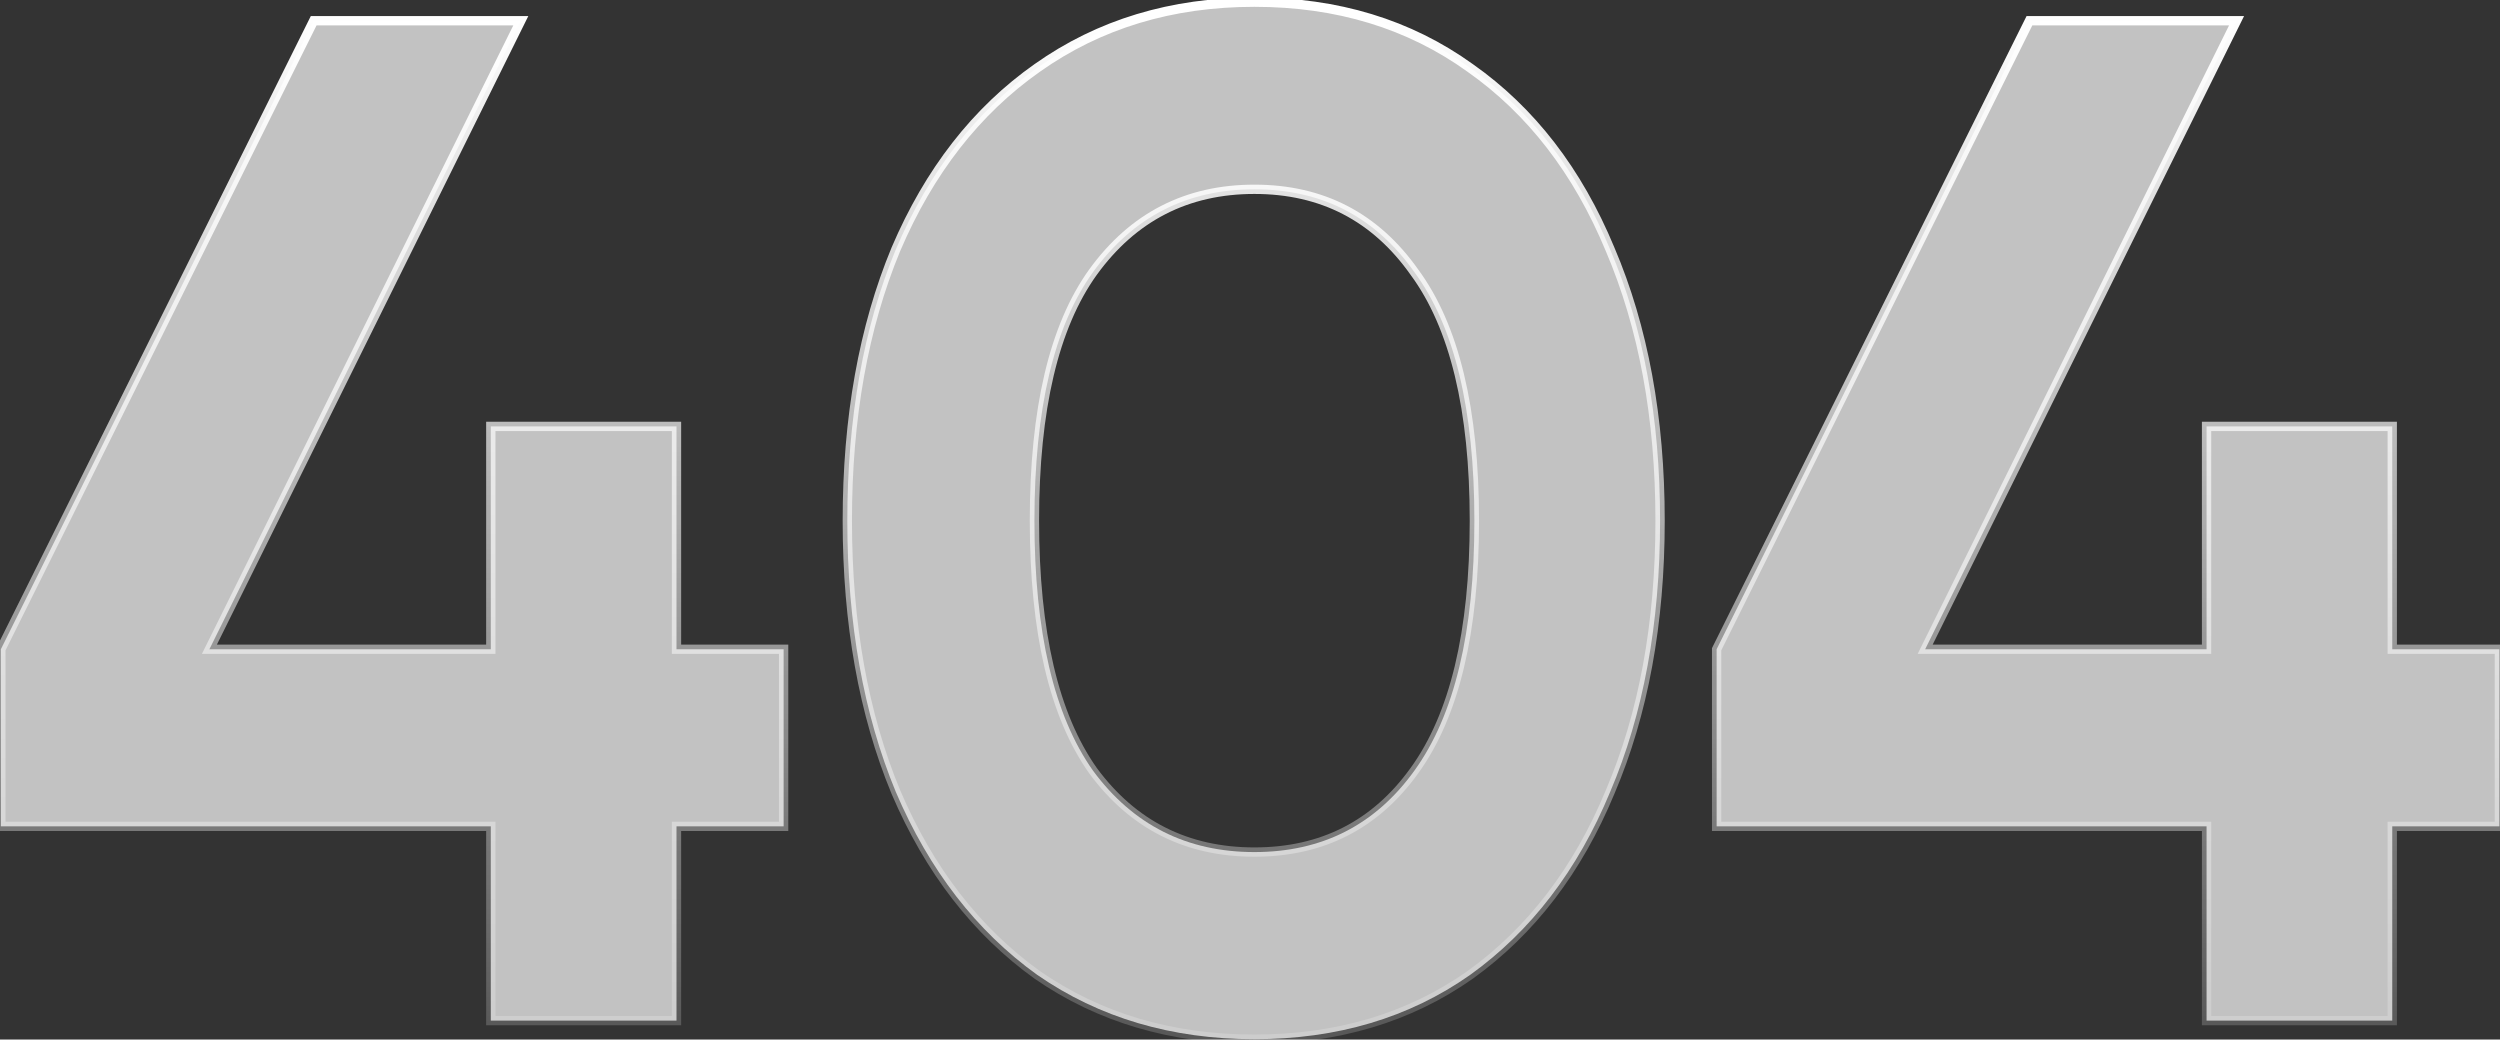<svg width="582" height="242" viewBox="0 0 582 242" fill="none" xmlns="http://www.w3.org/2000/svg">
<rect x="0" y="0" width="582" height="242" fill="#333333" stroke="none"/>
<path d="M157.488 151.143H182.428V192.377H157.488V237.601H114.259V192.377H0.2V151.143L73.025 4.829H121.242L48.75 151.143H114.259V99.268H157.488V151.143ZM292.026 241.924C272.739 241.924 255.891 236.936 241.481 226.96C227.293 216.763 216.32 202.575 208.56 184.396C201.023 166.218 197.254 145.157 197.254 121.215C197.254 97.273 201.023 76.212 208.56 58.034C216.32 39.855 227.293 25.778 241.481 15.802C255.891 5.605 272.739 0.506 292.026 0.506C311.313 0.506 328.05 5.605 342.239 15.802C356.427 25.778 367.289 39.855 374.827 58.034C382.586 76.212 386.465 97.273 386.465 121.215C386.465 145.157 382.586 166.218 374.827 184.396C367.289 202.575 356.427 216.763 342.239 226.96C328.05 236.936 311.313 241.924 292.026 241.924ZM292.026 198.362C307.766 198.362 320.181 192.044 329.27 179.408C338.581 166.55 343.236 147.152 343.236 121.215C343.236 95.277 338.581 75.991 329.27 63.354C320.181 50.496 307.766 44.068 292.026 44.068C276.286 44.068 263.761 50.496 254.45 63.354C245.361 75.991 240.816 95.277 240.816 121.215C240.816 147.152 245.361 166.55 254.45 179.408C263.761 192.044 276.286 198.362 292.026 198.362ZM556.917 151.143H581.857V192.377H556.917V237.601H513.688V192.377H399.629V151.143L472.454 4.829H520.671L448.179 151.143H513.688V99.268H556.917V151.143Z" fill="white" fill-opacity="0.7"/>
<path d="M157.488 151.143H156.405V152.227H157.488V151.143ZM182.428 151.143H183.512V150.059H182.428V151.143ZM182.428 192.377V193.461H183.512V192.377H182.428ZM157.488 192.377V191.293H156.405V192.377H157.488ZM157.488 237.601V238.685H158.572V237.601H157.488ZM114.259 237.601H113.175V238.685H114.259V237.601ZM114.259 192.377H115.343V191.293H114.259V192.377ZM0.2 192.377H-0.883V193.461H0.2V192.377ZM0.2 151.143L-0.77 150.66L-0.883 150.888V151.143H0.2ZM73.025 4.829V3.745H72.354L72.055 4.346L73.025 4.829ZM121.242 4.829L122.213 5.31L122.988 3.745H121.242V4.829ZM48.75 151.143L47.779 150.662L47.004 152.227H48.75V151.143ZM114.259 151.143V152.227H115.343V151.143H114.259ZM114.259 99.268V98.184H113.175V99.268H114.259ZM157.488 99.268H158.572V98.184H157.488V99.268ZM157.488 152.227H182.428V150.059H157.488V152.227ZM181.344 151.143V192.377H183.512V151.143H181.344ZM182.428 191.293H157.488V193.461H182.428V191.293ZM156.405 192.377V237.601H158.572V192.377H156.405ZM157.488 236.518H114.259V238.685H157.488V236.518ZM115.343 237.601V192.377H113.175V237.601H115.343ZM114.259 191.293H0.2V193.461H114.259V191.293ZM1.284 192.377V151.143H-0.883V192.377H1.284ZM1.171 151.626L73.995 5.311L72.055 4.346L-0.77 150.66L1.171 151.626ZM73.025 5.912H121.242V3.745H73.025V5.912ZM120.271 4.348L47.779 150.662L49.721 151.624L122.213 5.31L120.271 4.348ZM48.75 152.227H114.259V150.059H48.75V152.227ZM115.343 151.143V99.268H113.175V151.143H115.343ZM114.259 100.352H157.488V98.184H114.259V100.352ZM156.405 99.268V151.143H158.572V99.268H156.405ZM241.481 226.96L240.849 227.84L240.856 227.846L240.864 227.851L241.481 226.96ZM208.56 184.396L207.559 184.811L207.564 184.822L208.56 184.396ZM208.56 58.034L207.564 57.608L207.559 57.619L208.56 58.034ZM241.481 15.802L242.105 16.689L242.107 16.687L241.481 15.802ZM342.239 15.802L341.606 16.682L341.615 16.689L342.239 15.802ZM374.827 58.034L373.826 58.449L373.83 58.459L374.827 58.034ZM374.827 184.396L373.83 183.971L373.826 183.981L374.827 184.396ZM342.239 226.96L342.862 227.847L342.871 227.84L342.239 226.96ZM329.27 179.408L328.392 178.773L328.39 178.775L329.27 179.408ZM329.27 63.354L328.385 63.98L328.391 63.989L328.397 63.997L329.27 63.354ZM254.45 63.354L253.572 62.719L253.57 62.721L254.45 63.354ZM254.45 179.408L253.565 180.034L253.571 180.042L253.578 180.051L254.45 179.408ZM292.026 240.841C272.937 240.841 256.308 235.907 242.098 226.069L240.864 227.851C255.473 237.965 272.542 243.008 292.026 243.008V240.841ZM242.114 226.08C228.107 216.013 217.249 201.992 209.557 183.971L207.564 184.822C215.39 203.157 226.48 217.513 240.849 227.84L242.114 226.08ZM209.562 183.981C202.089 165.959 198.338 145.045 198.338 121.215H196.171C196.171 145.27 199.957 166.476 207.559 184.811L209.562 183.981ZM198.338 121.215C198.338 97.385 202.089 76.471 209.562 58.449L207.559 57.619C199.957 75.954 196.171 97.16 196.171 121.215H198.338ZM209.557 58.459C217.248 40.44 228.103 26.533 242.105 16.689L240.858 14.916C226.483 25.023 215.391 39.271 207.564 57.608L209.557 58.459ZM242.107 16.687C256.317 6.631 272.942 1.589 292.026 1.589V-0.578C272.537 -0.578 255.465 4.578 240.855 14.918L242.107 16.687ZM292.026 1.589C311.111 1.589 327.621 6.631 341.606 16.682L342.871 14.922C328.48 4.578 311.515 -0.578 292.026 -0.578V1.589ZM341.615 16.689C355.613 26.531 366.356 40.434 373.826 58.449L375.828 57.619C368.223 39.277 357.24 25.025 342.862 14.916L341.615 16.689ZM373.83 58.459C381.521 76.478 385.382 97.389 385.382 121.215H387.549C387.549 97.157 383.651 75.947 375.823 57.608L373.83 58.459ZM385.382 121.215C385.382 145.041 381.521 165.952 373.83 183.971L375.823 184.822C383.651 166.483 387.549 145.273 387.549 121.215H385.382ZM373.826 183.981C366.355 201.997 355.61 216.015 341.606 226.08L342.871 227.84C357.243 217.511 368.223 203.152 375.828 184.811L373.826 183.981ZM341.615 226.074C327.63 235.907 311.116 240.841 292.026 240.841V243.008C311.51 243.008 328.471 237.965 342.862 227.847L341.615 226.074ZM292.026 199.446C308.11 199.446 320.854 192.964 330.15 180.041L328.39 178.775C319.507 191.125 307.422 197.279 292.026 197.279V199.446ZM330.147 180.044C339.653 166.917 344.32 147.248 344.32 121.215H342.152C342.152 147.057 337.508 166.184 328.392 178.773L330.147 180.044ZM344.32 121.215C344.32 95.184 339.654 75.621 330.142 62.712L328.397 63.997C337.507 76.361 342.152 95.371 342.152 121.215H344.32ZM330.155 62.729C320.862 49.584 308.118 42.984 292.026 42.984V45.151C307.414 45.151 319.499 51.409 328.385 63.98L330.155 62.729ZM292.026 42.984C275.935 42.984 263.085 49.582 253.572 62.719L255.328 63.99C264.437 51.411 276.637 45.151 292.026 45.151V42.984ZM253.57 62.721C244.286 75.629 239.732 95.187 239.732 121.215H241.9C241.9 95.367 246.435 76.352 255.33 63.987L253.57 62.721ZM239.732 121.215C239.732 147.245 244.287 166.909 253.565 180.034L255.335 178.783C246.434 166.192 241.9 147.06 241.9 121.215H239.732ZM253.578 180.051C263.093 192.965 275.943 199.446 292.026 199.446V197.279C276.629 197.279 264.428 191.123 255.322 178.765L253.578 180.051ZM556.917 151.143H555.833V152.227H556.917V151.143ZM581.857 151.143H582.94V150.059H581.857V151.143ZM581.857 192.377V193.461H582.94V192.377H581.857ZM556.917 192.377V191.293H555.833V192.377H556.917ZM556.917 237.601V238.685H558V237.601H556.917ZM513.688 237.601H512.604V238.685H513.688V237.601ZM513.688 192.377H514.771V191.293H513.688V192.377ZM399.629 192.377H398.545V193.461H399.629V192.377ZM399.629 151.143L398.659 150.66L398.545 150.888V151.143H399.629ZM472.454 4.829V3.745H471.782L471.483 4.346L472.454 4.829ZM520.671 4.829L521.642 5.31L522.417 3.745H520.671V4.829ZM448.179 151.143L447.208 150.662L446.432 152.227H448.179V151.143ZM513.688 151.143V152.227H514.771V151.143H513.688ZM513.688 99.268V98.184H512.604V99.268H513.688ZM556.917 99.268H558V98.184H556.917V99.268ZM556.917 152.227H581.857V150.059H556.917V152.227ZM580.773 151.143V192.377H582.94V151.143H580.773ZM581.857 191.293H556.917V193.461H581.857V191.293ZM555.833 192.377V237.601H558V192.377H555.833ZM556.917 236.518H513.688V238.685H556.917V236.518ZM514.771 237.601V192.377H512.604V237.601H514.771ZM513.688 191.293H399.629V193.461H513.688V191.293ZM400.713 192.377V151.143H398.545V192.377H400.713ZM400.599 151.626L473.424 5.311L471.483 4.346L398.659 150.66L400.599 151.626ZM472.454 5.912H520.671V3.745H472.454V5.912ZM519.7 4.348L447.208 150.662L449.15 151.624L521.642 5.31L519.7 4.348ZM448.179 152.227H513.688V150.059H448.179V152.227ZM514.771 151.143V99.268H512.604V151.143H514.771ZM513.688 100.352H556.917V98.184H513.688V100.352ZM555.833 99.268V151.143H558V99.268H555.833Z" fill="url(#paint0_linear_12_20890)"/>
<defs>
<linearGradient id="paint0_linear_12_20890" x1="291.791" y1="3.724" x2="291.791" y2="292.601" gradientUnits="userSpaceOnUse">
<stop stop-color="white"/>
<stop offset="1" stop-color="white" stop-opacity="0"/>
</linearGradient>
</defs>
</svg>
